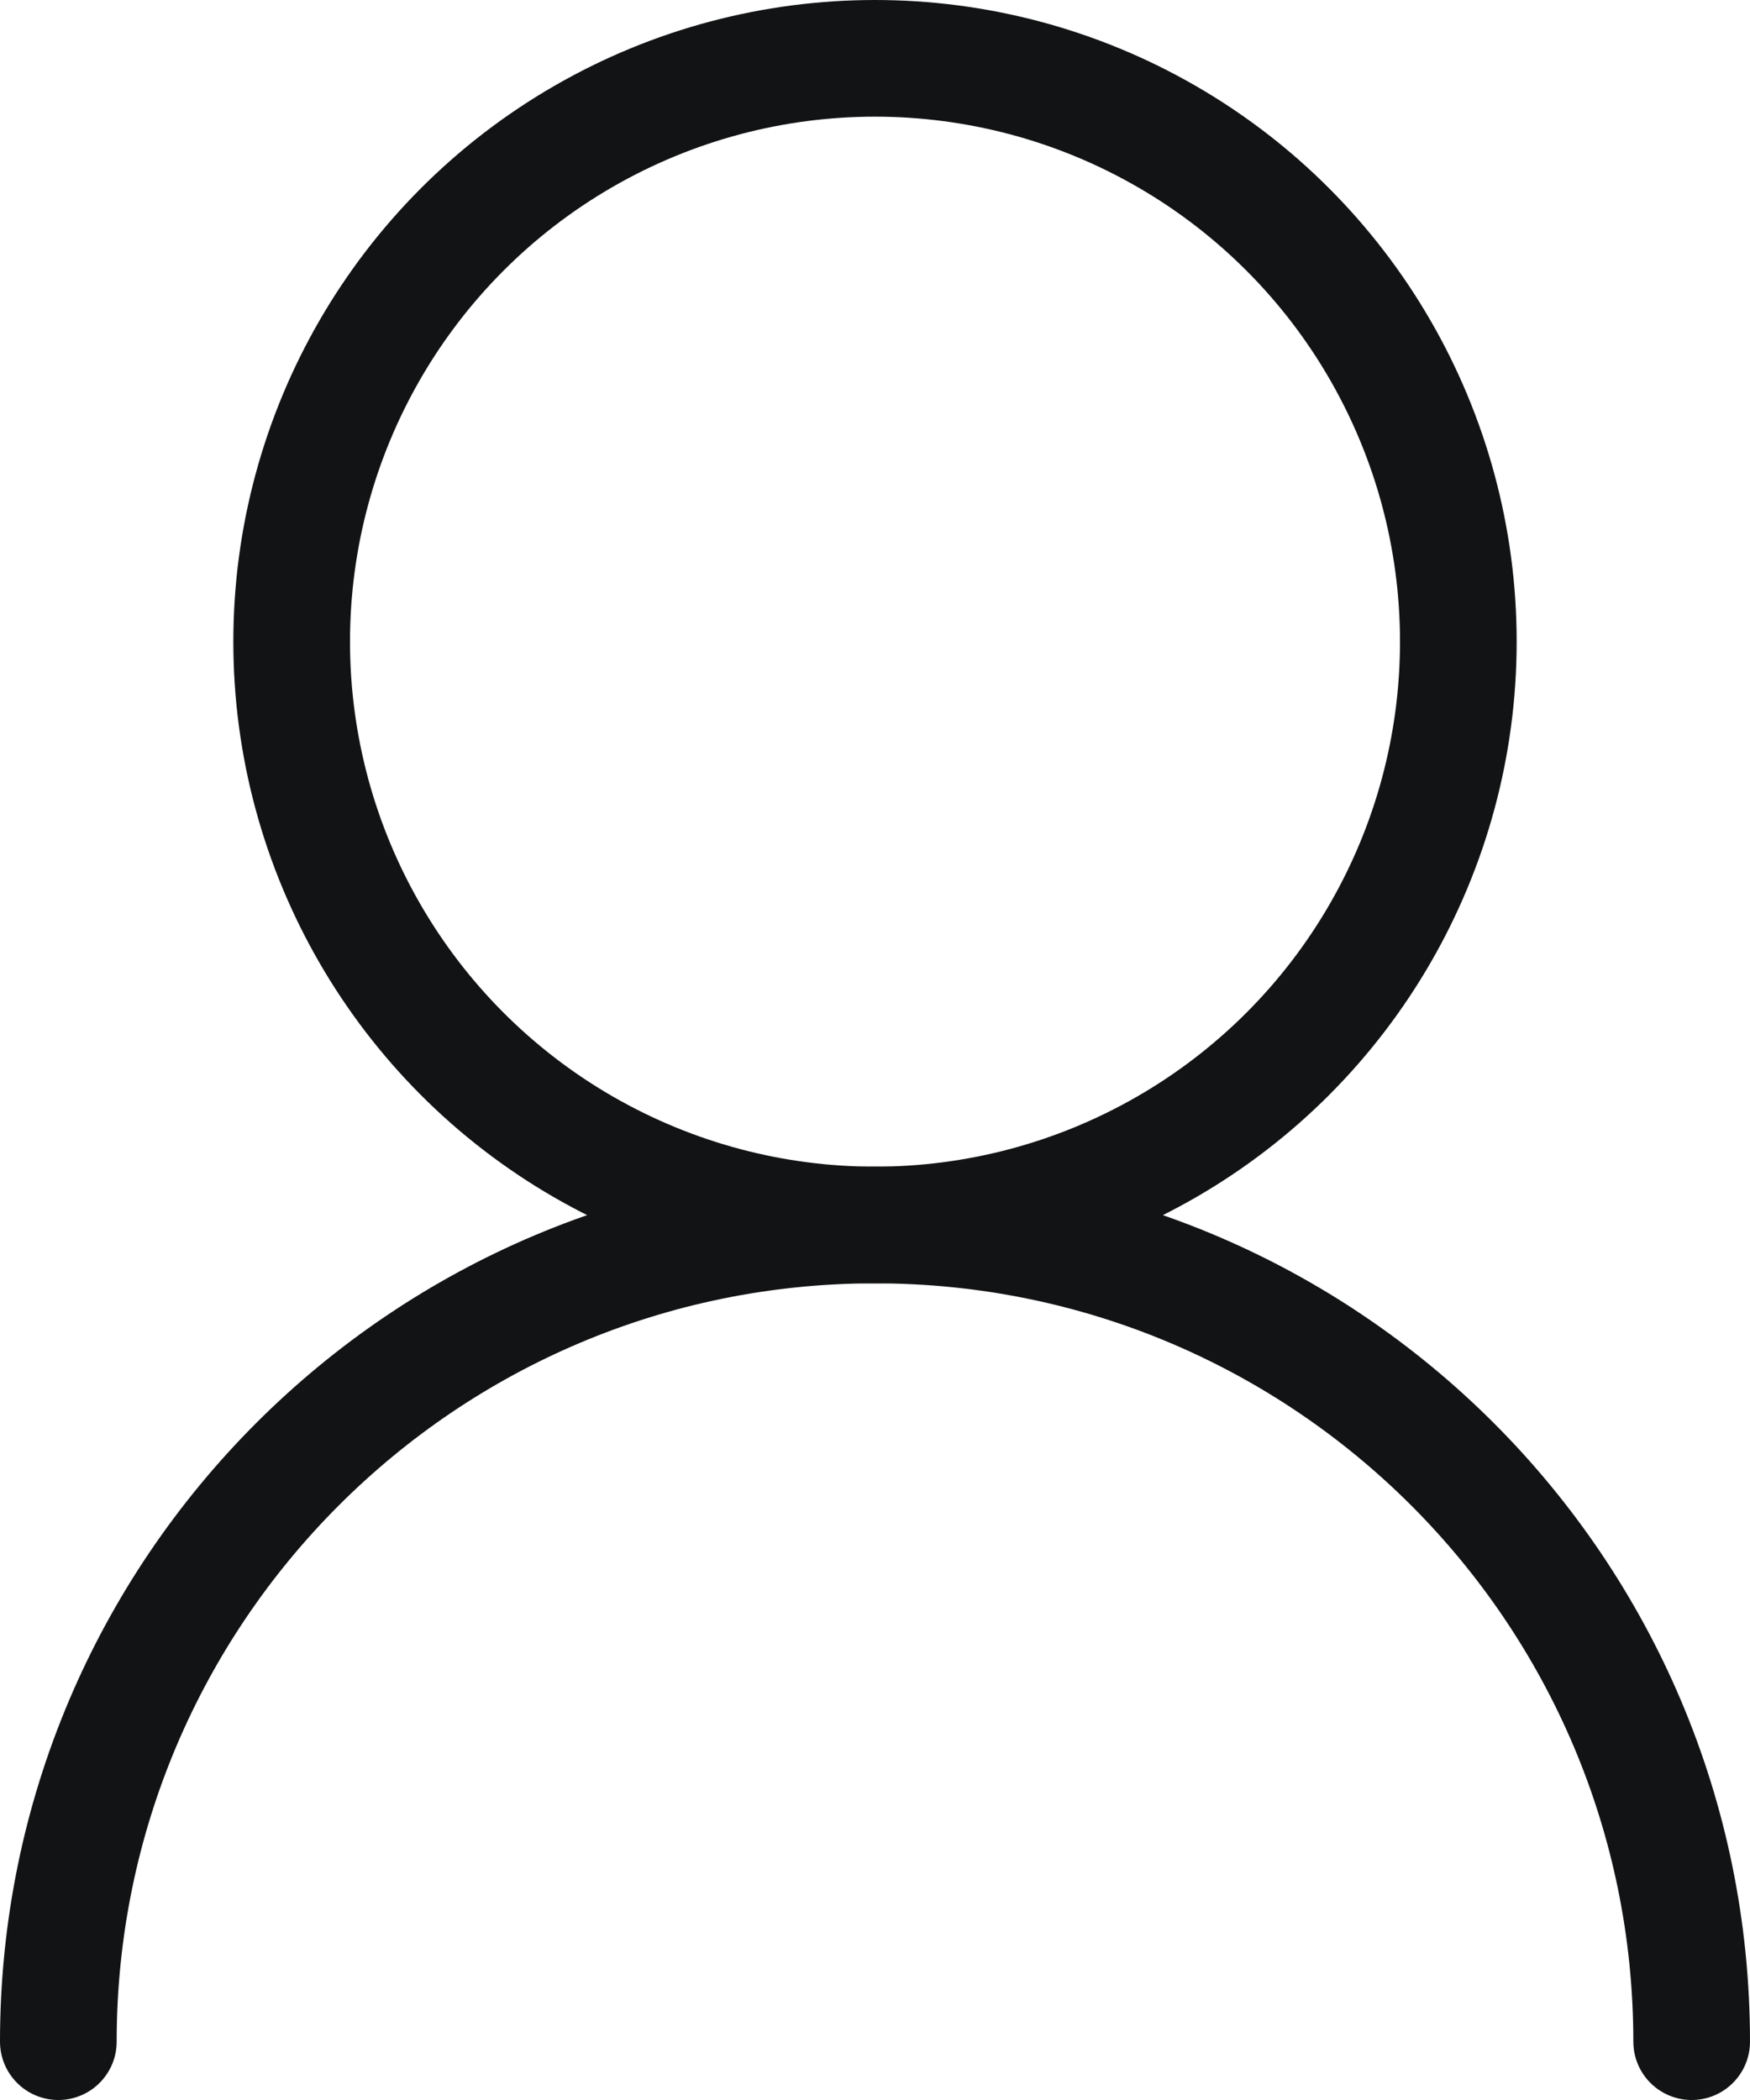 <svg width="30" height="36" viewBox="0 0 30 36" fill="none" xmlns="http://www.w3.org/2000/svg">
<circle cx="15" cy="11" r="10" stroke="#121314" stroke-width="2" stroke-linecap="round" stroke-linejoin="round"/>
<path d="M29 35C29 27.268 22.732 21 15 21C7.268 21 1 27.268 1 35" stroke="#121314" stroke-width="2" stroke-linecap="round" stroke-linejoin="round"/>
</svg>
